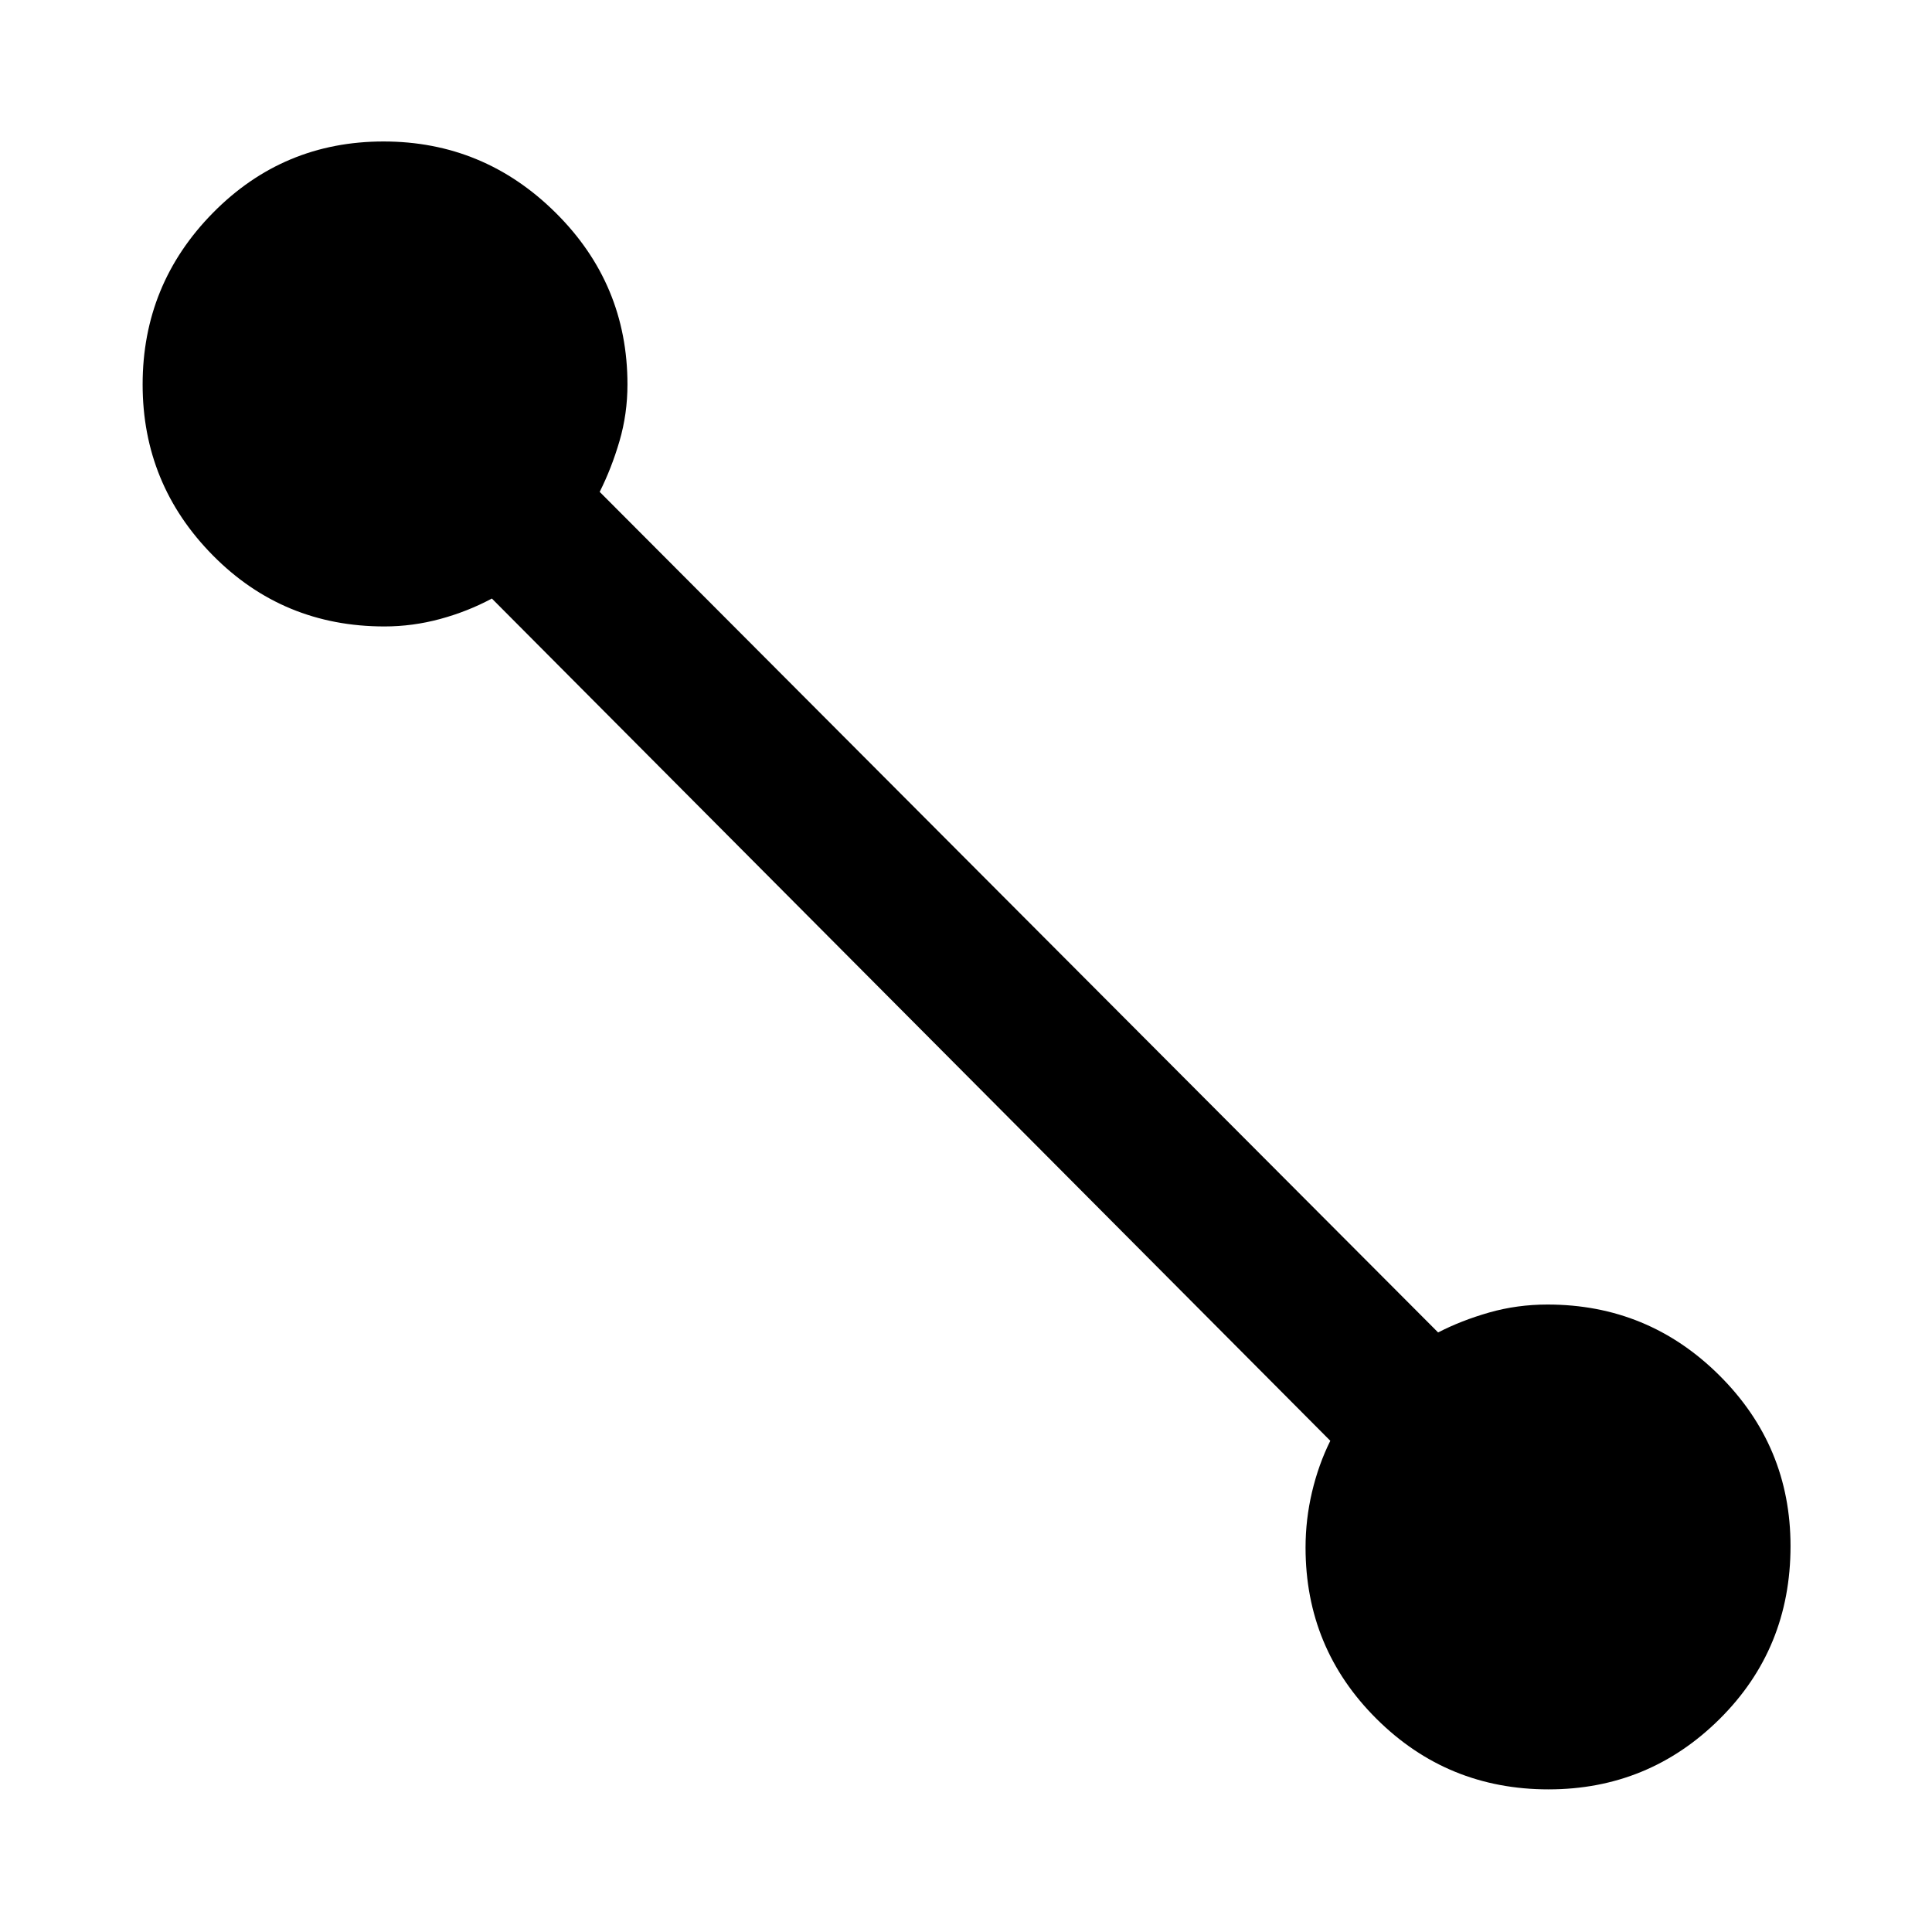 <svg xmlns="http://www.w3.org/2000/svg" height="48" viewBox="0 -960 960 960" width="48"><path d="M769.46-70.87q-50.26 0-85.5-35.07t-35.24-85.1q0-13.93 3.21-27.57 3.22-13.64 9.09-25.47L244.41-662.59q-12 6.44-25.69 10.16-13.7 3.71-27.68 3.71-50.38 0-85.28-35.32-34.89-35.32-34.89-84.92 0-49.8 34.93-85.27 34.94-35.47 84.77-35.47 49.78 0 85.5 35.39 35.71 35.38 35.71 85.35 0 14.6-3.96 28.15-3.97 13.55-9.84 25.22l416.61 417.68q11.5-5.94 25.38-9.91 13.88-3.96 28.99-3.96 49.97 0 85.35 35.17 35.39 35.18 35.39 84.86 0 50.96-35.24 85.92-35.23 34.96-85 34.96Z"/></svg>